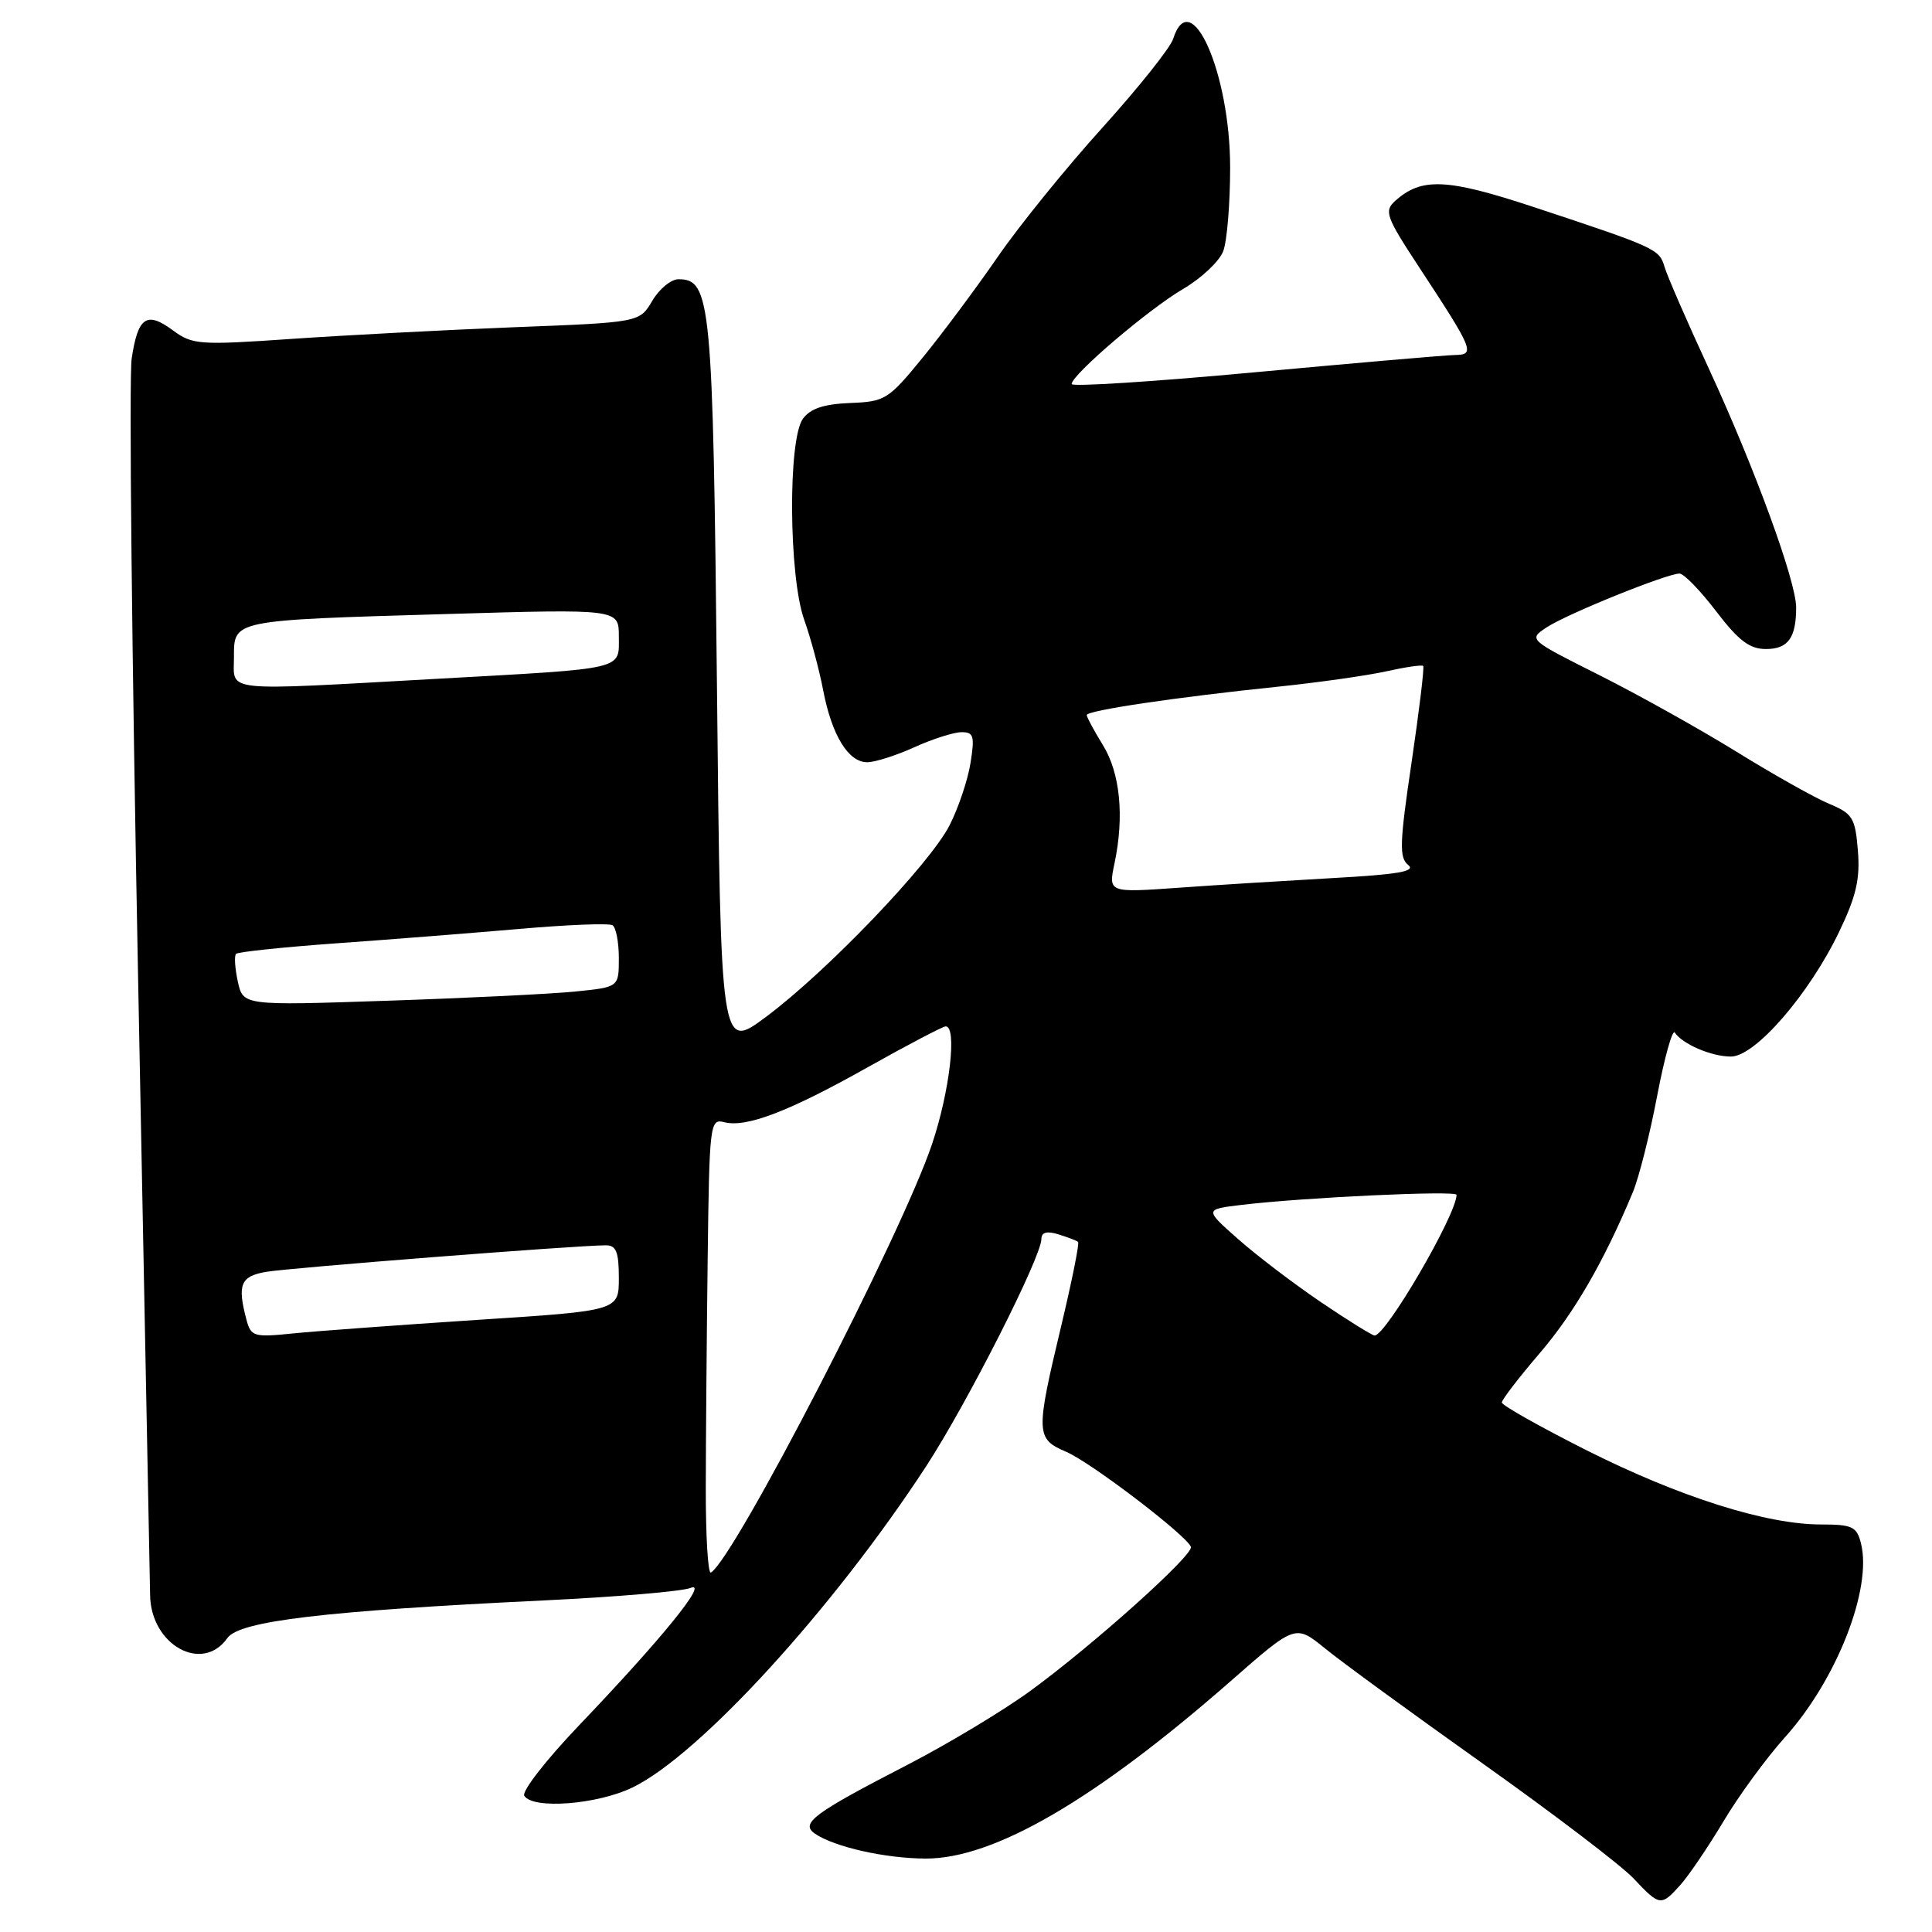 <?xml version="1.0" encoding="UTF-8" standalone="no"?>
<!DOCTYPE svg PUBLIC "-//W3C//DTD SVG 1.1//EN" "http://www.w3.org/Graphics/SVG/1.1/DTD/svg11.dtd" >
<svg xmlns="http://www.w3.org/2000/svg" xmlns:xlink="http://www.w3.org/1999/xlink" version="1.1" viewBox="0 0 256 256">
 <g >
 <path fill="currentColor"
d=" M 222.67 249.75 C 223.78 248.51 226.34 244.73 228.37 241.34 C 230.39 237.94 234.07 232.92 236.54 230.17 C 243.37 222.58 248.10 210.50 246.59 204.51 C 246.03 202.28 245.44 202.00 241.29 202.00 C 234.04 202.00 222.56 198.37 210.25 192.18 C 204.06 189.06 199.00 186.21 199.00 185.84 C 199.00 185.47 201.25 182.54 204.00 179.33 C 208.57 174.00 212.51 167.20 216.35 158.00 C 217.16 156.07 218.61 150.33 219.58 145.22 C 220.55 140.12 221.61 136.34 221.92 136.82 C 222.93 138.35 226.78 140.00 229.36 140.00 C 232.56 140.00 239.69 131.79 243.68 123.50 C 245.95 118.79 246.49 116.47 246.18 112.72 C 245.83 108.36 245.49 107.81 242.35 106.50 C 240.46 105.71 234.94 102.61 230.10 99.61 C 225.25 96.62 217.06 92.04 211.90 89.45 C 202.52 84.74 202.51 84.73 204.94 83.13 C 207.56 81.38 220.84 76.01 222.54 76.00 C 223.12 76.00 225.30 78.25 227.40 81.00 C 230.37 84.89 231.83 86.00 234.00 86.00 C 236.92 86.00 238.00 84.52 238.00 80.50 C 238.00 77.03 232.53 62.06 226.50 49.00 C 223.57 42.67 220.90 36.54 220.56 35.36 C 219.87 33.00 219.41 32.79 203.30 27.46 C 191.72 23.63 188.36 23.48 184.87 26.62 C 183.38 27.96 183.65 28.72 187.97 35.30 C 195.28 46.43 195.51 46.99 192.79 47.04 C 191.53 47.06 179.59 48.10 166.25 49.33 C 152.91 50.57 142.00 51.27 142.00 50.89 C 142.00 49.66 152.18 40.98 156.75 38.30 C 159.18 36.88 161.57 34.63 162.08 33.29 C 162.59 31.96 163.00 26.97 163.00 22.20 C 163.00 9.67 157.77 -2.15 155.45 5.15 C 155.08 6.33 150.86 11.61 146.09 16.90 C 141.31 22.18 135.07 29.88 132.23 34.00 C 129.39 38.12 124.91 44.14 122.28 47.36 C 117.72 52.95 117.28 53.22 112.64 53.40 C 109.17 53.54 107.38 54.13 106.39 55.49 C 104.39 58.22 104.51 76.37 106.56 82.12 C 107.42 84.53 108.55 88.72 109.07 91.44 C 110.22 97.43 112.40 101.00 114.91 101.00 C 115.94 101.00 118.74 100.11 121.14 99.02 C 123.54 97.93 126.35 97.03 127.38 97.02 C 129.02 97.00 129.17 97.52 128.60 101.09 C 128.24 103.34 127.00 107.05 125.83 109.34 C 123.22 114.48 109.56 128.74 101.50 134.74 C 95.50 139.21 95.50 139.21 95.00 90.85 C 94.47 39.90 94.20 37.00 89.90 37.00 C 88.92 37.00 87.35 38.29 86.43 39.86 C 84.74 42.72 84.74 42.72 68.12 43.36 C 58.98 43.72 45.68 44.42 38.58 44.91 C 26.41 45.75 25.49 45.68 22.92 43.78 C 19.43 41.20 18.28 41.98 17.45 47.50 C 17.08 49.95 17.47 87.18 18.31 130.23 C 19.15 173.28 19.86 209.80 19.89 211.38 C 20.00 217.98 26.81 221.76 30.13 217.05 C 31.72 214.79 42.94 213.46 72.15 212.06 C 81.69 211.60 90.40 210.86 91.50 210.41 C 93.97 209.41 87.75 217.08 76.66 228.69 C 72.35 233.21 69.11 237.37 69.47 237.95 C 70.60 239.77 79.12 239.12 83.81 236.85 C 92.68 232.56 110.39 213.18 122.72 194.29 C 128.13 185.99 137.96 166.61 137.99 164.18 C 138.00 163.28 138.71 163.08 140.25 163.56 C 141.49 163.94 142.66 164.39 142.85 164.56 C 143.05 164.73 142.03 169.77 140.60 175.76 C 137.22 189.91 137.25 190.65 141.25 192.36 C 144.50 193.73 157.24 203.45 157.80 204.97 C 158.18 206.02 144.83 218.00 136.50 224.07 C 132.92 226.68 125.60 231.08 120.24 233.85 C 107.77 240.28 105.98 241.61 108.00 242.98 C 110.59 244.74 117.30 246.25 122.65 246.27 C 131.69 246.30 145.11 238.49 163.08 222.75 C 171.65 215.23 171.65 215.23 175.58 218.43 C 177.73 220.19 187.15 227.06 196.50 233.70 C 205.85 240.34 214.82 247.17 216.44 248.89 C 219.94 252.60 220.09 252.62 222.67 249.75 Z  M 93.52 197.15 C 93.53 190.74 93.64 177.10 93.77 166.84 C 93.99 148.95 94.08 148.21 95.93 148.69 C 98.87 149.46 104.52 147.30 115.06 141.37 C 120.32 138.42 124.94 136.00 125.31 136.00 C 126.84 136.00 125.85 144.60 123.51 151.57 C 119.51 163.49 97.33 206.48 94.20 208.37 C 93.81 208.60 93.51 203.55 93.52 197.15 Z  M 32.66 174.88 C 31.42 170.22 31.87 169.11 35.25 168.53 C 38.27 168.00 76.34 165.02 80.25 165.01 C 81.65 165.00 82.00 165.87 82.00 169.34 C 82.00 173.68 82.00 173.68 63.25 174.89 C 52.94 175.57 41.98 176.37 38.90 176.68 C 33.63 177.22 33.26 177.11 32.66 174.88 Z  M 175.00 172.52 C 171.43 170.10 166.50 166.35 164.05 164.18 C 159.59 160.24 159.59 160.24 164.55 159.65 C 172.72 158.67 193.00 157.72 193.00 158.32 C 193.00 160.94 183.60 177.06 182.13 176.96 C 181.78 176.93 178.57 174.94 175.00 172.52 Z  M 31.51 130.05 C 31.13 128.29 31.02 126.65 31.28 126.39 C 31.54 126.13 37.54 125.50 44.63 124.99 C 51.71 124.49 62.63 123.62 68.91 123.08 C 75.19 122.53 80.70 122.31 81.16 122.60 C 81.62 122.88 82.00 124.85 82.00 126.96 C 82.00 130.80 82.00 130.80 76.25 131.38 C 73.09 131.70 61.89 132.25 51.36 132.60 C 32.21 133.25 32.21 133.25 31.51 130.05 Z  M 147.68 114.39 C 148.99 108.16 148.43 102.43 146.13 98.71 C 144.96 96.81 144.00 95.03 144.00 94.75 C 144.00 94.14 155.87 92.38 169.33 90.99 C 174.73 90.43 181.20 89.51 183.71 88.95 C 186.22 88.39 188.41 88.07 188.58 88.24 C 188.75 88.41 188.05 94.17 187.04 101.03 C 185.45 111.71 185.39 113.66 186.59 114.61 C 187.66 115.45 185.26 115.87 176.75 116.34 C 170.56 116.69 161.31 117.26 156.18 117.63 C 146.86 118.29 146.86 118.29 147.68 114.39 Z  M 31.00 87.12 C 31.00 82.12 30.60 82.20 59.25 81.36 C 82.00 80.69 82.00 80.69 82.00 84.32 C 82.00 88.81 83.14 88.54 58.00 89.94 C 29.04 91.55 31.00 91.76 31.00 87.12 Z "/>
</g>
</svg>